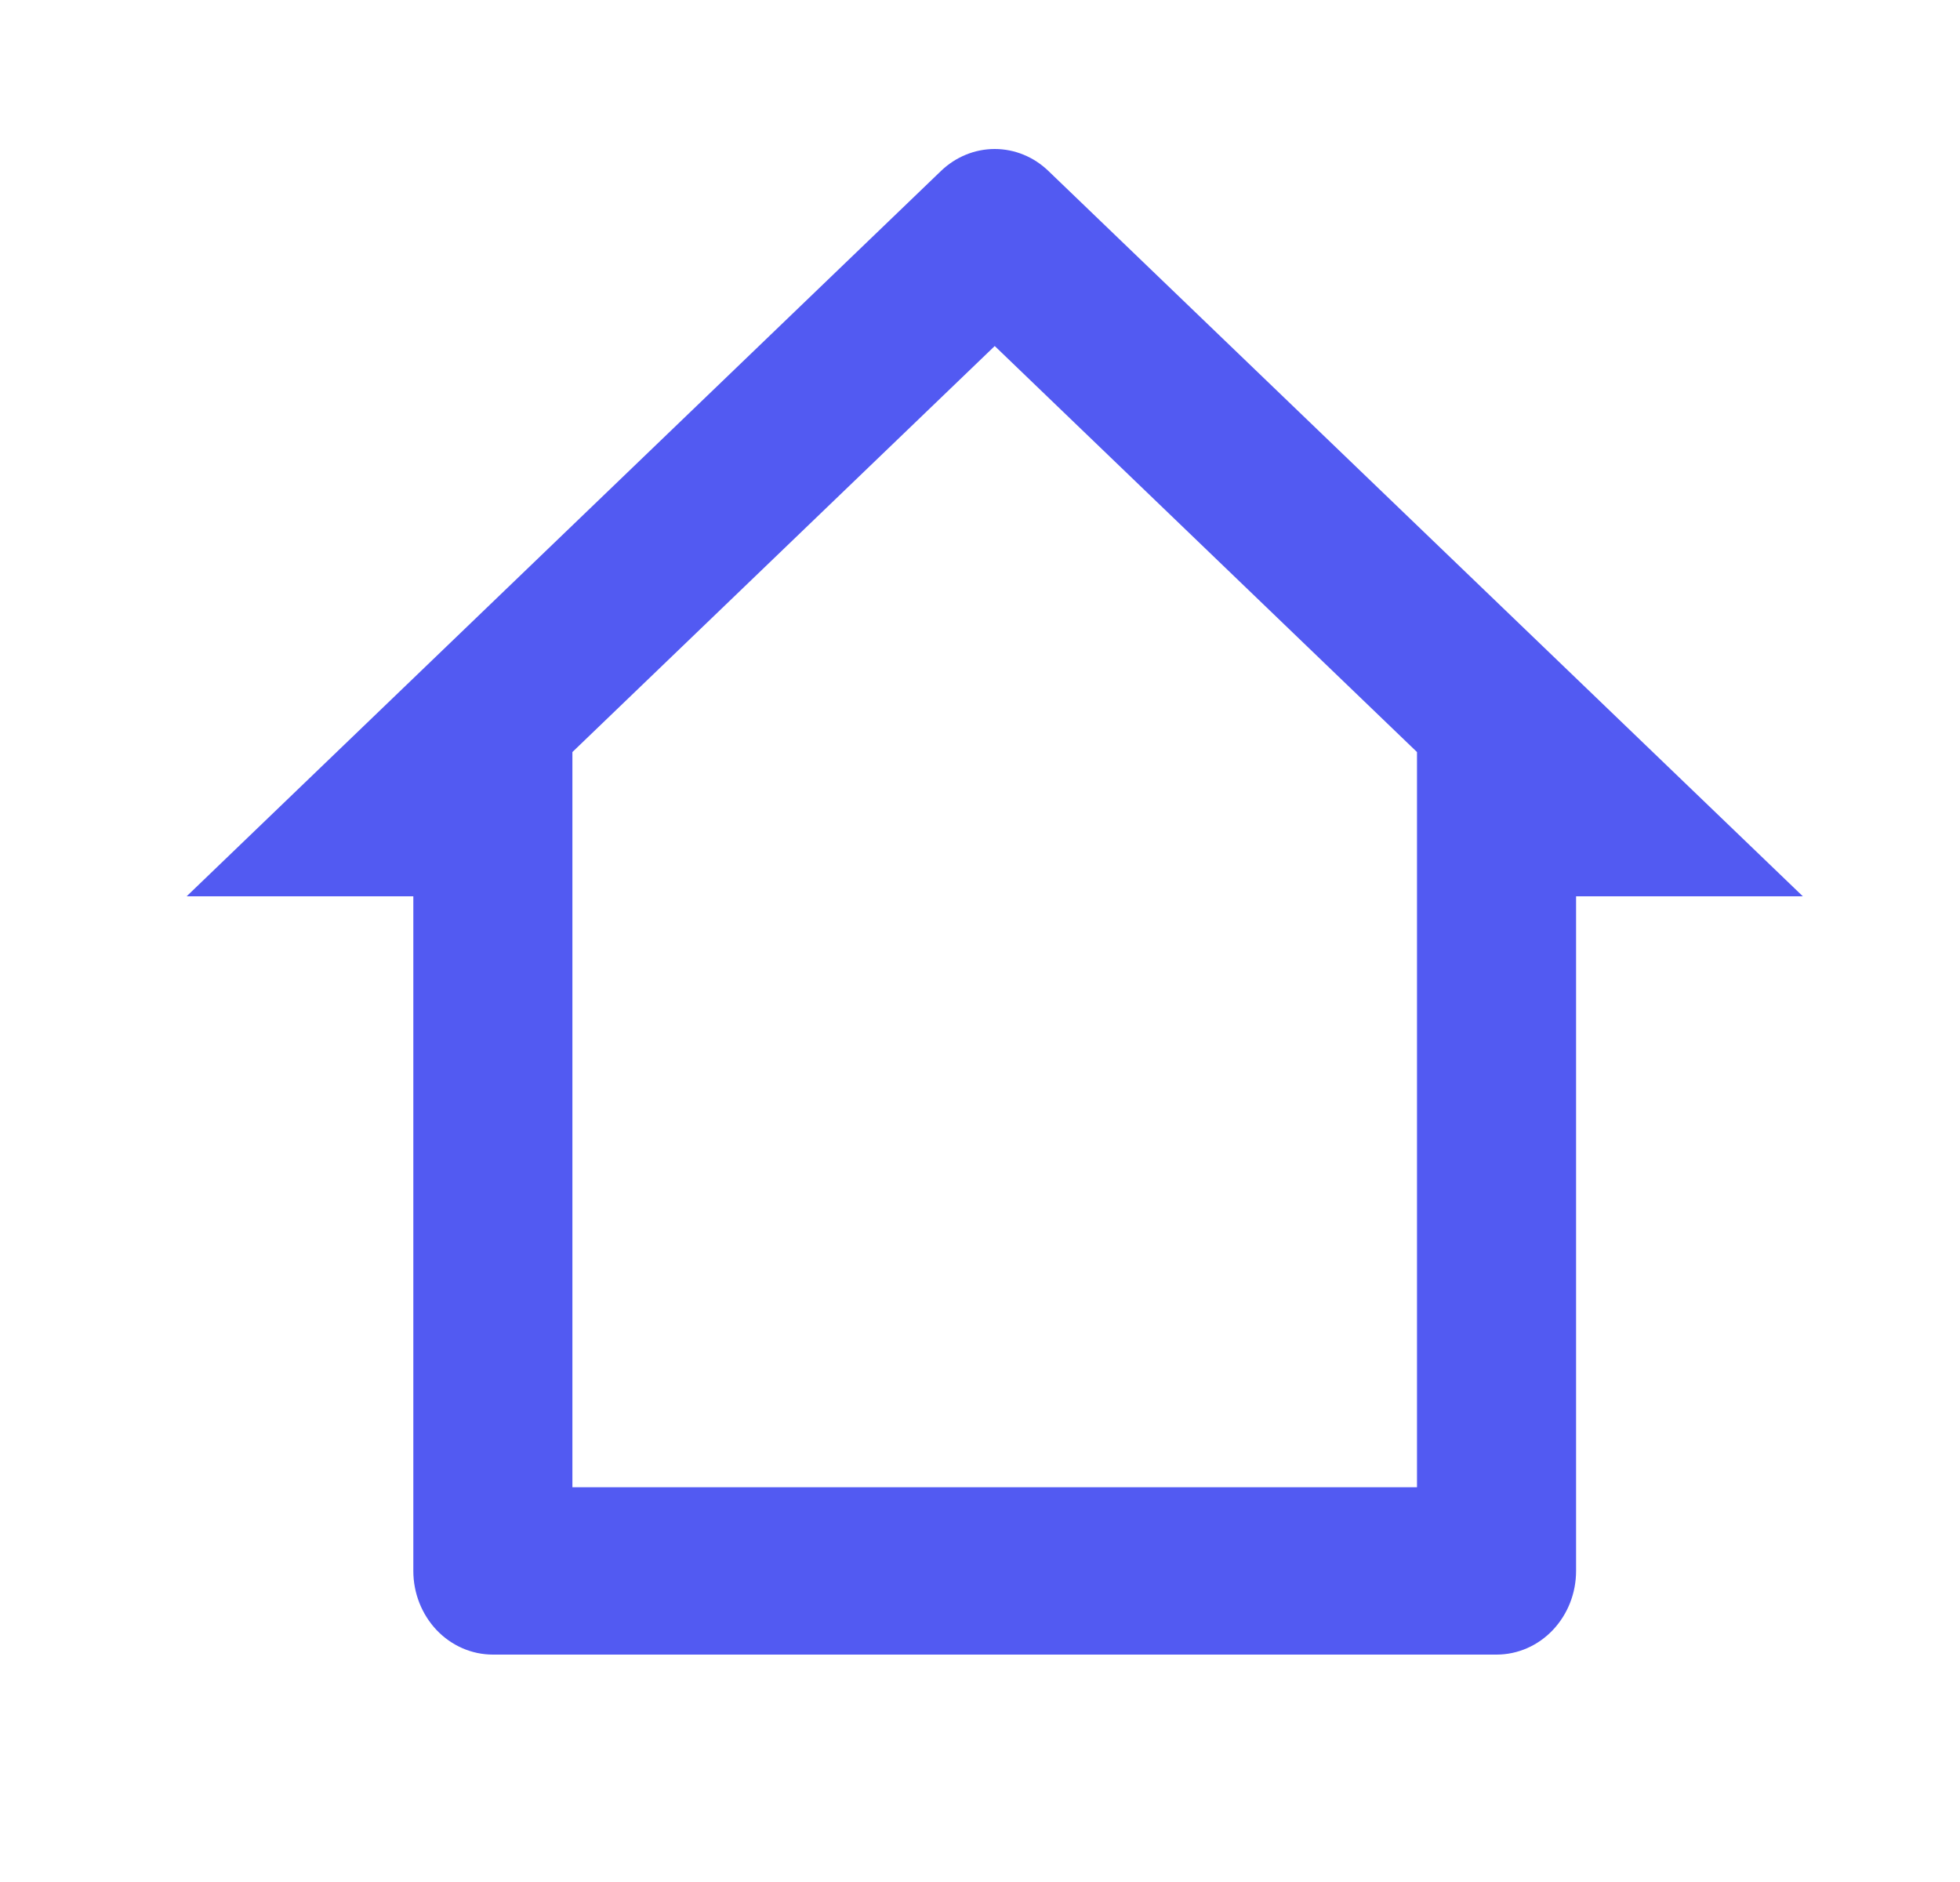 <svg width="25" height="24" viewBox="0 0 25 24" fill="none" xmlns="http://www.w3.org/2000/svg">
<path d="M19.089 21H6.287C6.044 21 5.812 20.898 5.64 20.717C5.469 20.535 5.372 20.29 5.372 20.033V11.33H2.629L12.072 2.252C12.241 2.09 12.46 2 12.688 2C12.915 2 13.135 2.09 13.303 2.252L22.747 11.33H20.003V20.033C20.003 20.29 19.907 20.535 19.735 20.717C19.564 20.898 19.331 21 19.089 21ZM7.201 19.066H18.174V9.548L12.688 4.274L7.201 9.548V19.066Z" fill="#525AF2" stroke="#525AF2" stroke-width="0.2"/>
</svg>
